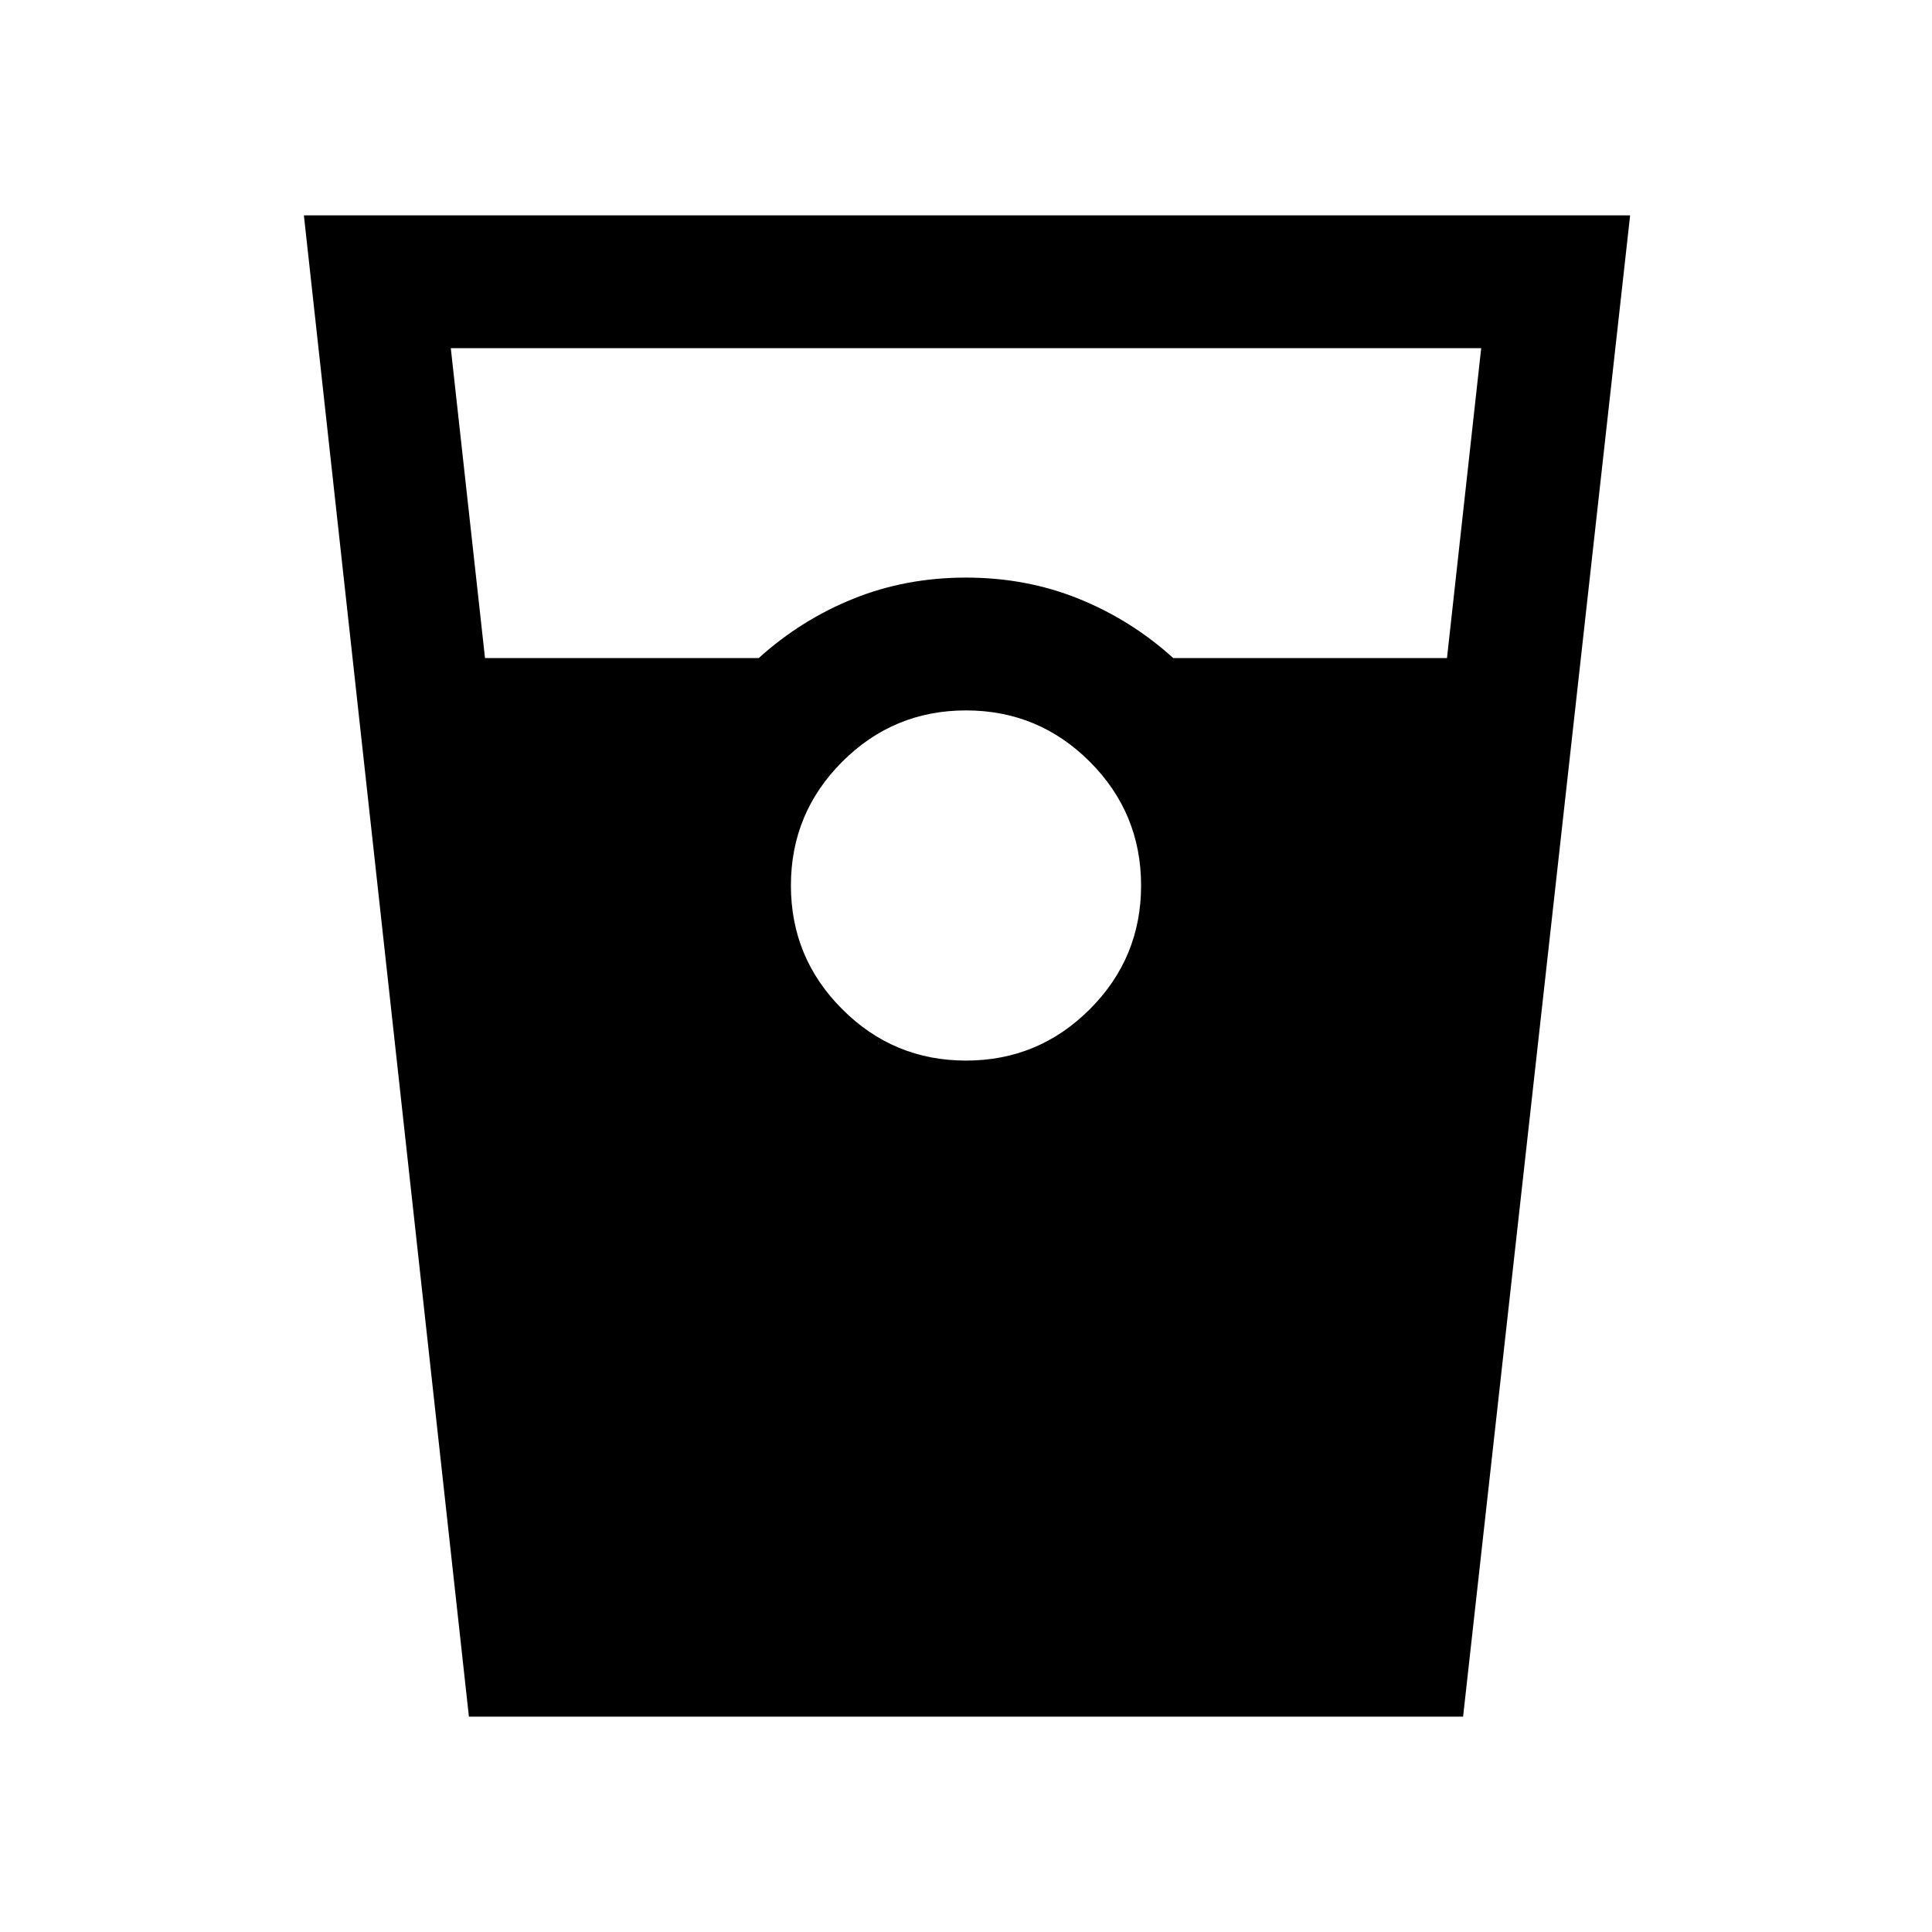 <svg xmlns="http://www.w3.org/2000/svg" height="24" width="24"><path d="m5.825 21.325-2.05-18.65H20.25l-2.075 18.65Zm.2-13.15h3.4Q9.95 7.7 10.6 7.438q.65-.263 1.4-.263.75 0 1.4.263.65.262 1.175.737h3.4l.425-3.85H5.6Zm5.975 5q.9 0 1.538-.638.637-.637.637-1.537 0-.9-.637-1.538Q12.9 8.825 12 8.825t-1.537.637Q9.825 10.1 9.825 11t.638 1.537q.637.638 1.537.638Z"/></svg>